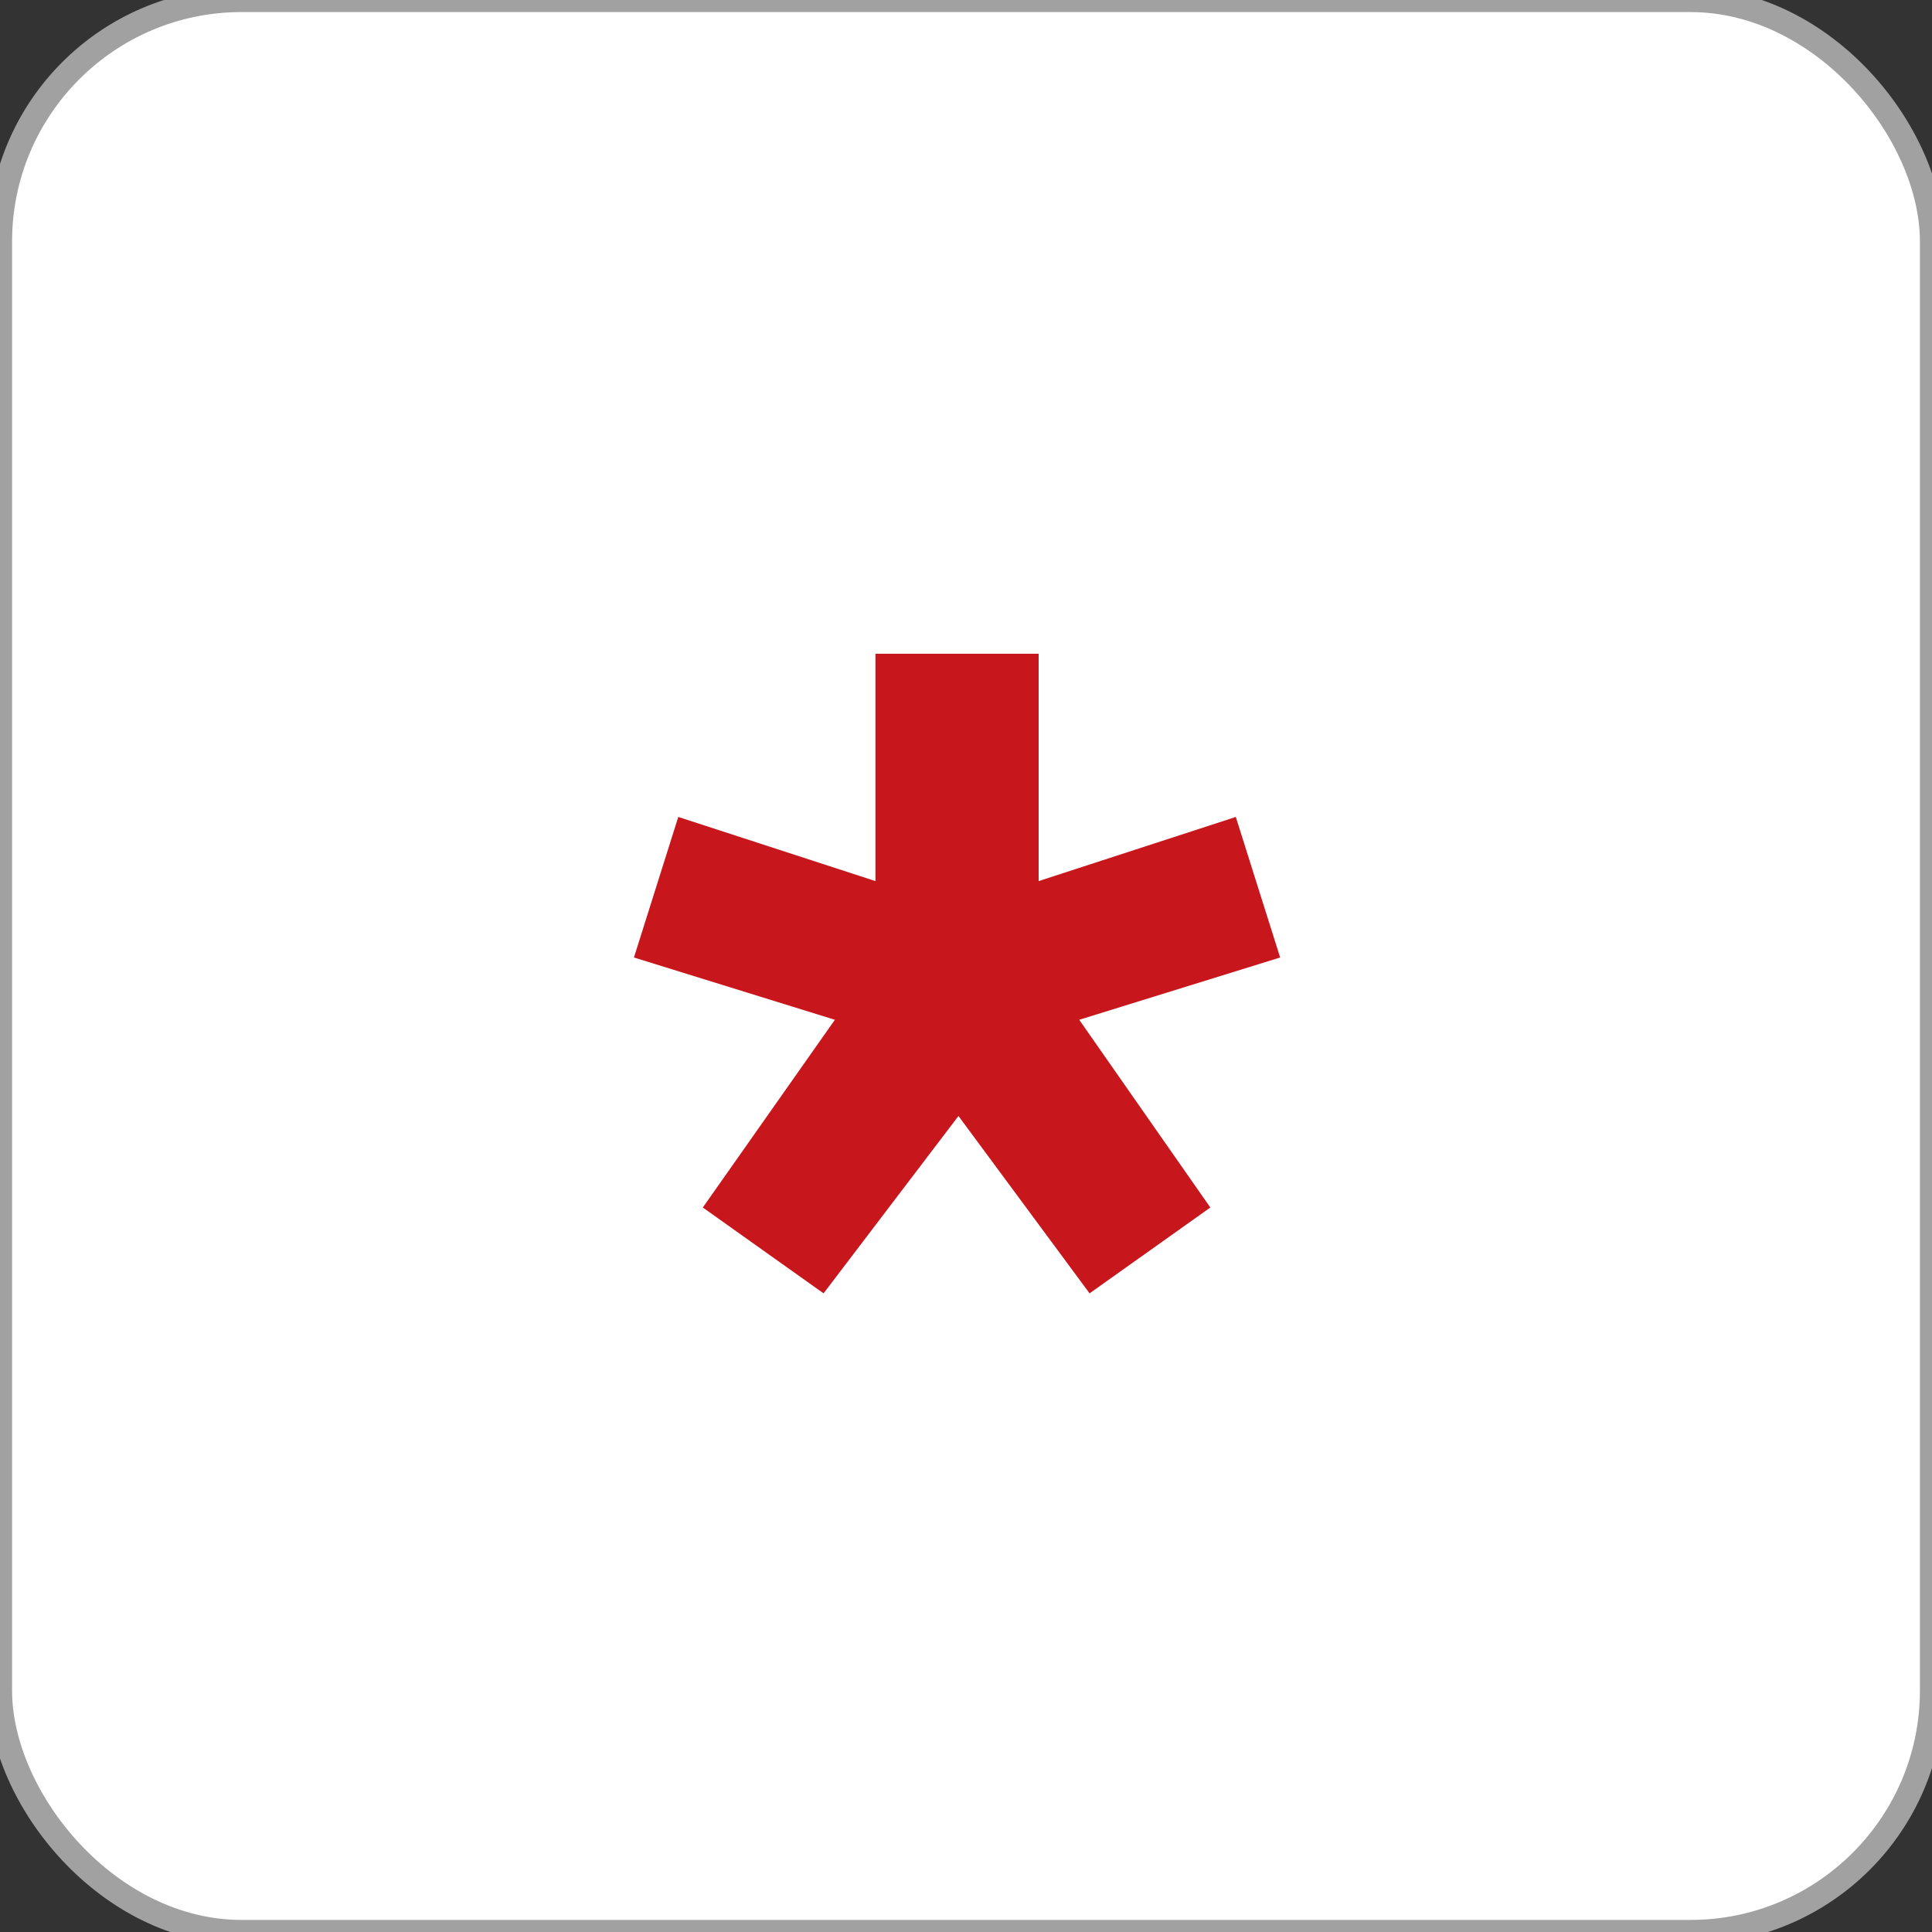 <svg width="80" height="80" viewBox="0 0 80 80" fill="none" xmlns="http://www.w3.org/2000/svg">
<rect x="0" y="0" width="80" height="80" fill="#333333" stroke="none"/>
<rect width="80" height="80" rx="10" fill="white" stroke="#A1A1A1" />
<path d="M51.172 33.828L53.008 39.648L44.688 42.227L50.117 50L45.117 53.555L39.688 46.211L34.102 53.555L29.102 50L34.57 42.227L26.25 39.648L28.086 33.828L36.25 36.484V27.07H43.008V36.484L51.172 33.828Z" fill="#C8161D"/>
</svg>
